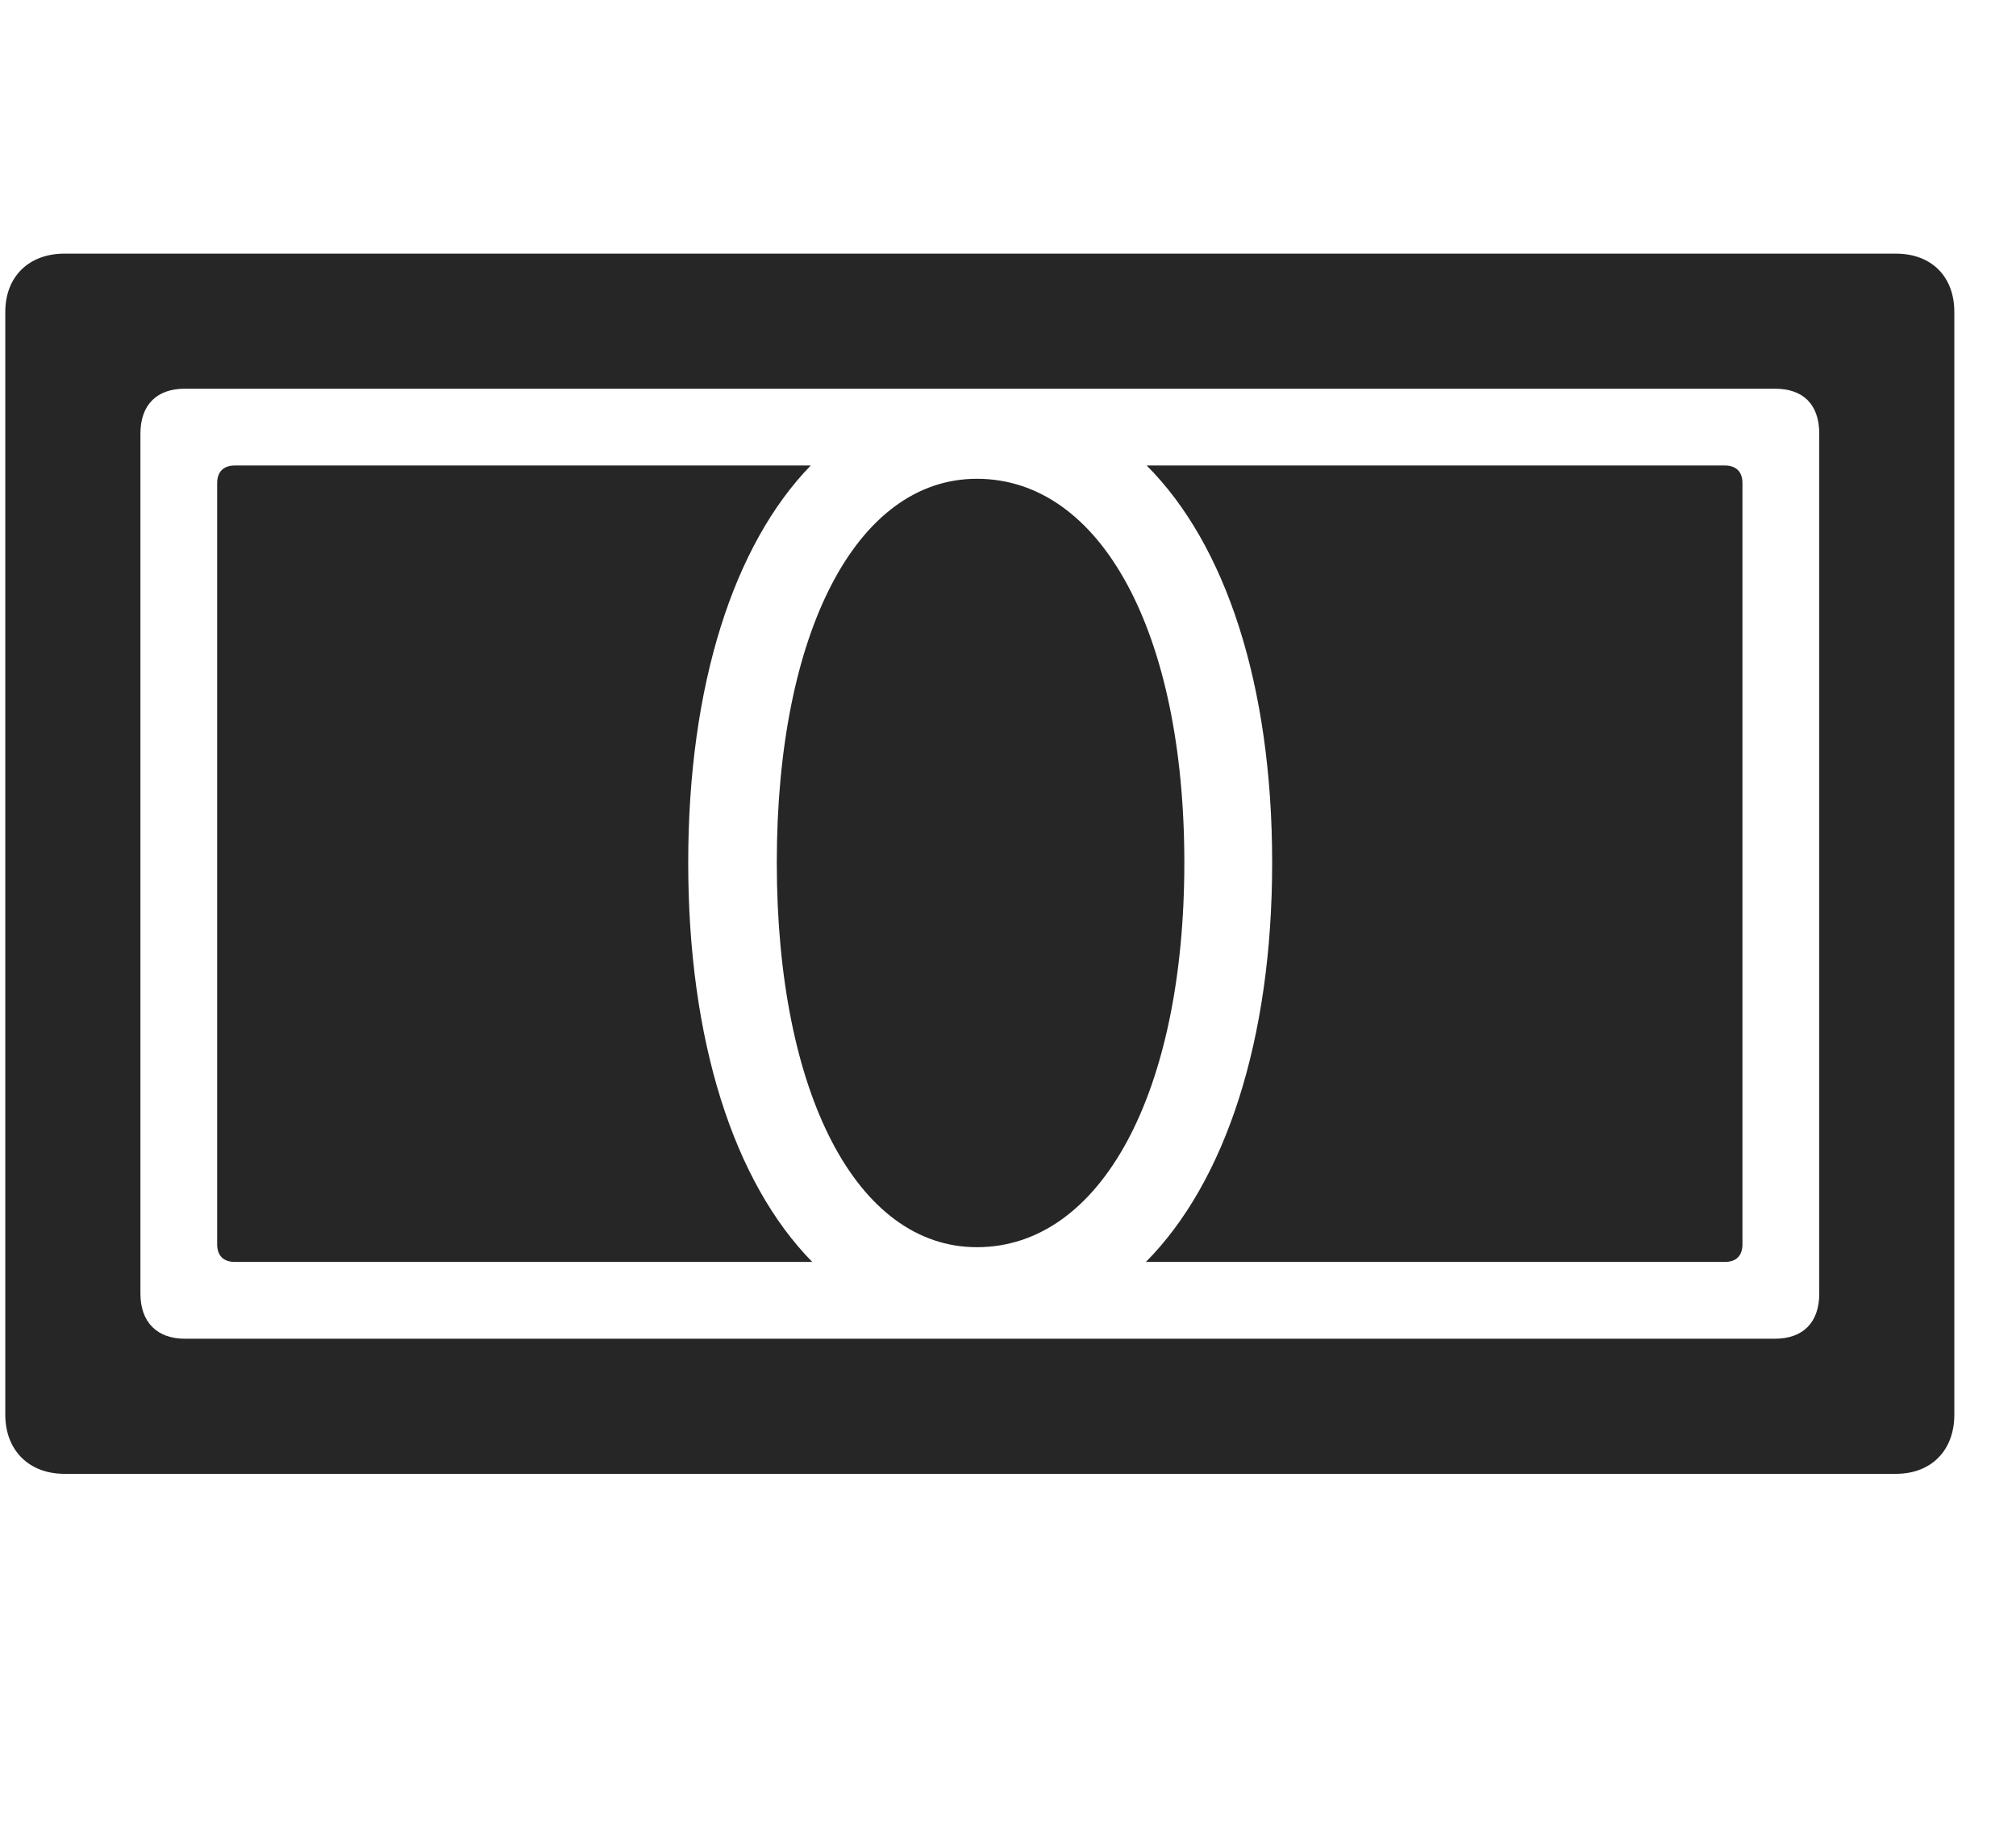 <svg width="32" height="29" viewBox="0 0 32 29" fill="currentColor" xmlns="http://www.w3.org/2000/svg">
<g clip-path="url(#clip0_2207_37012)">
<path d="M3.447 19.753C3.447 19.941 3.553 20.034 3.729 20.034H12.893C11.65 18.769 10.924 16.53 10.924 13.695C10.924 10.87 11.65 8.644 12.869 7.39H3.729C3.553 7.39 3.447 7.484 3.447 7.671V19.753ZM12.33 13.695C12.33 17.351 13.596 19.8 15.506 19.8C17.475 19.8 18.799 17.351 18.799 13.695C18.799 10.038 17.475 7.601 15.506 7.601C13.596 7.601 12.33 10.038 12.33 13.695ZM18.189 20.034H27.377C27.553 20.034 27.658 19.941 27.658 19.753V7.671C27.658 7.484 27.553 7.39 27.377 7.39H18.201C19.455 8.644 20.193 10.87 20.193 13.695C20.193 16.53 19.443 18.769 18.189 20.034Z" fill="currentColor" fill-opacity="0.85"/>
<path d="M0.084 22.46C0.084 23.023 0.459 23.398 1.021 23.398H30.096C30.658 23.398 31.021 23.023 31.021 22.46V4.952C31.021 4.39 30.658 4.027 30.096 4.027H1.021C0.459 4.027 0.084 4.39 0.084 4.952V22.46ZM2.229 20.538V6.886C2.229 6.417 2.498 6.171 2.932 6.171H28.174C28.619 6.171 28.877 6.417 28.877 6.886V20.538C28.877 20.995 28.619 21.253 28.174 21.253H2.932C2.498 21.253 2.229 20.995 2.229 20.538Z" fill="currentColor" fill-opacity="0.85"/>
</g>
<defs>
<clipPath id="clip0_2207_37012">
<rect width="30.938" height="19.371" fill="currentColor" transform="translate(0.084 4.027)"/>
</clipPath>
</defs>
</svg>
